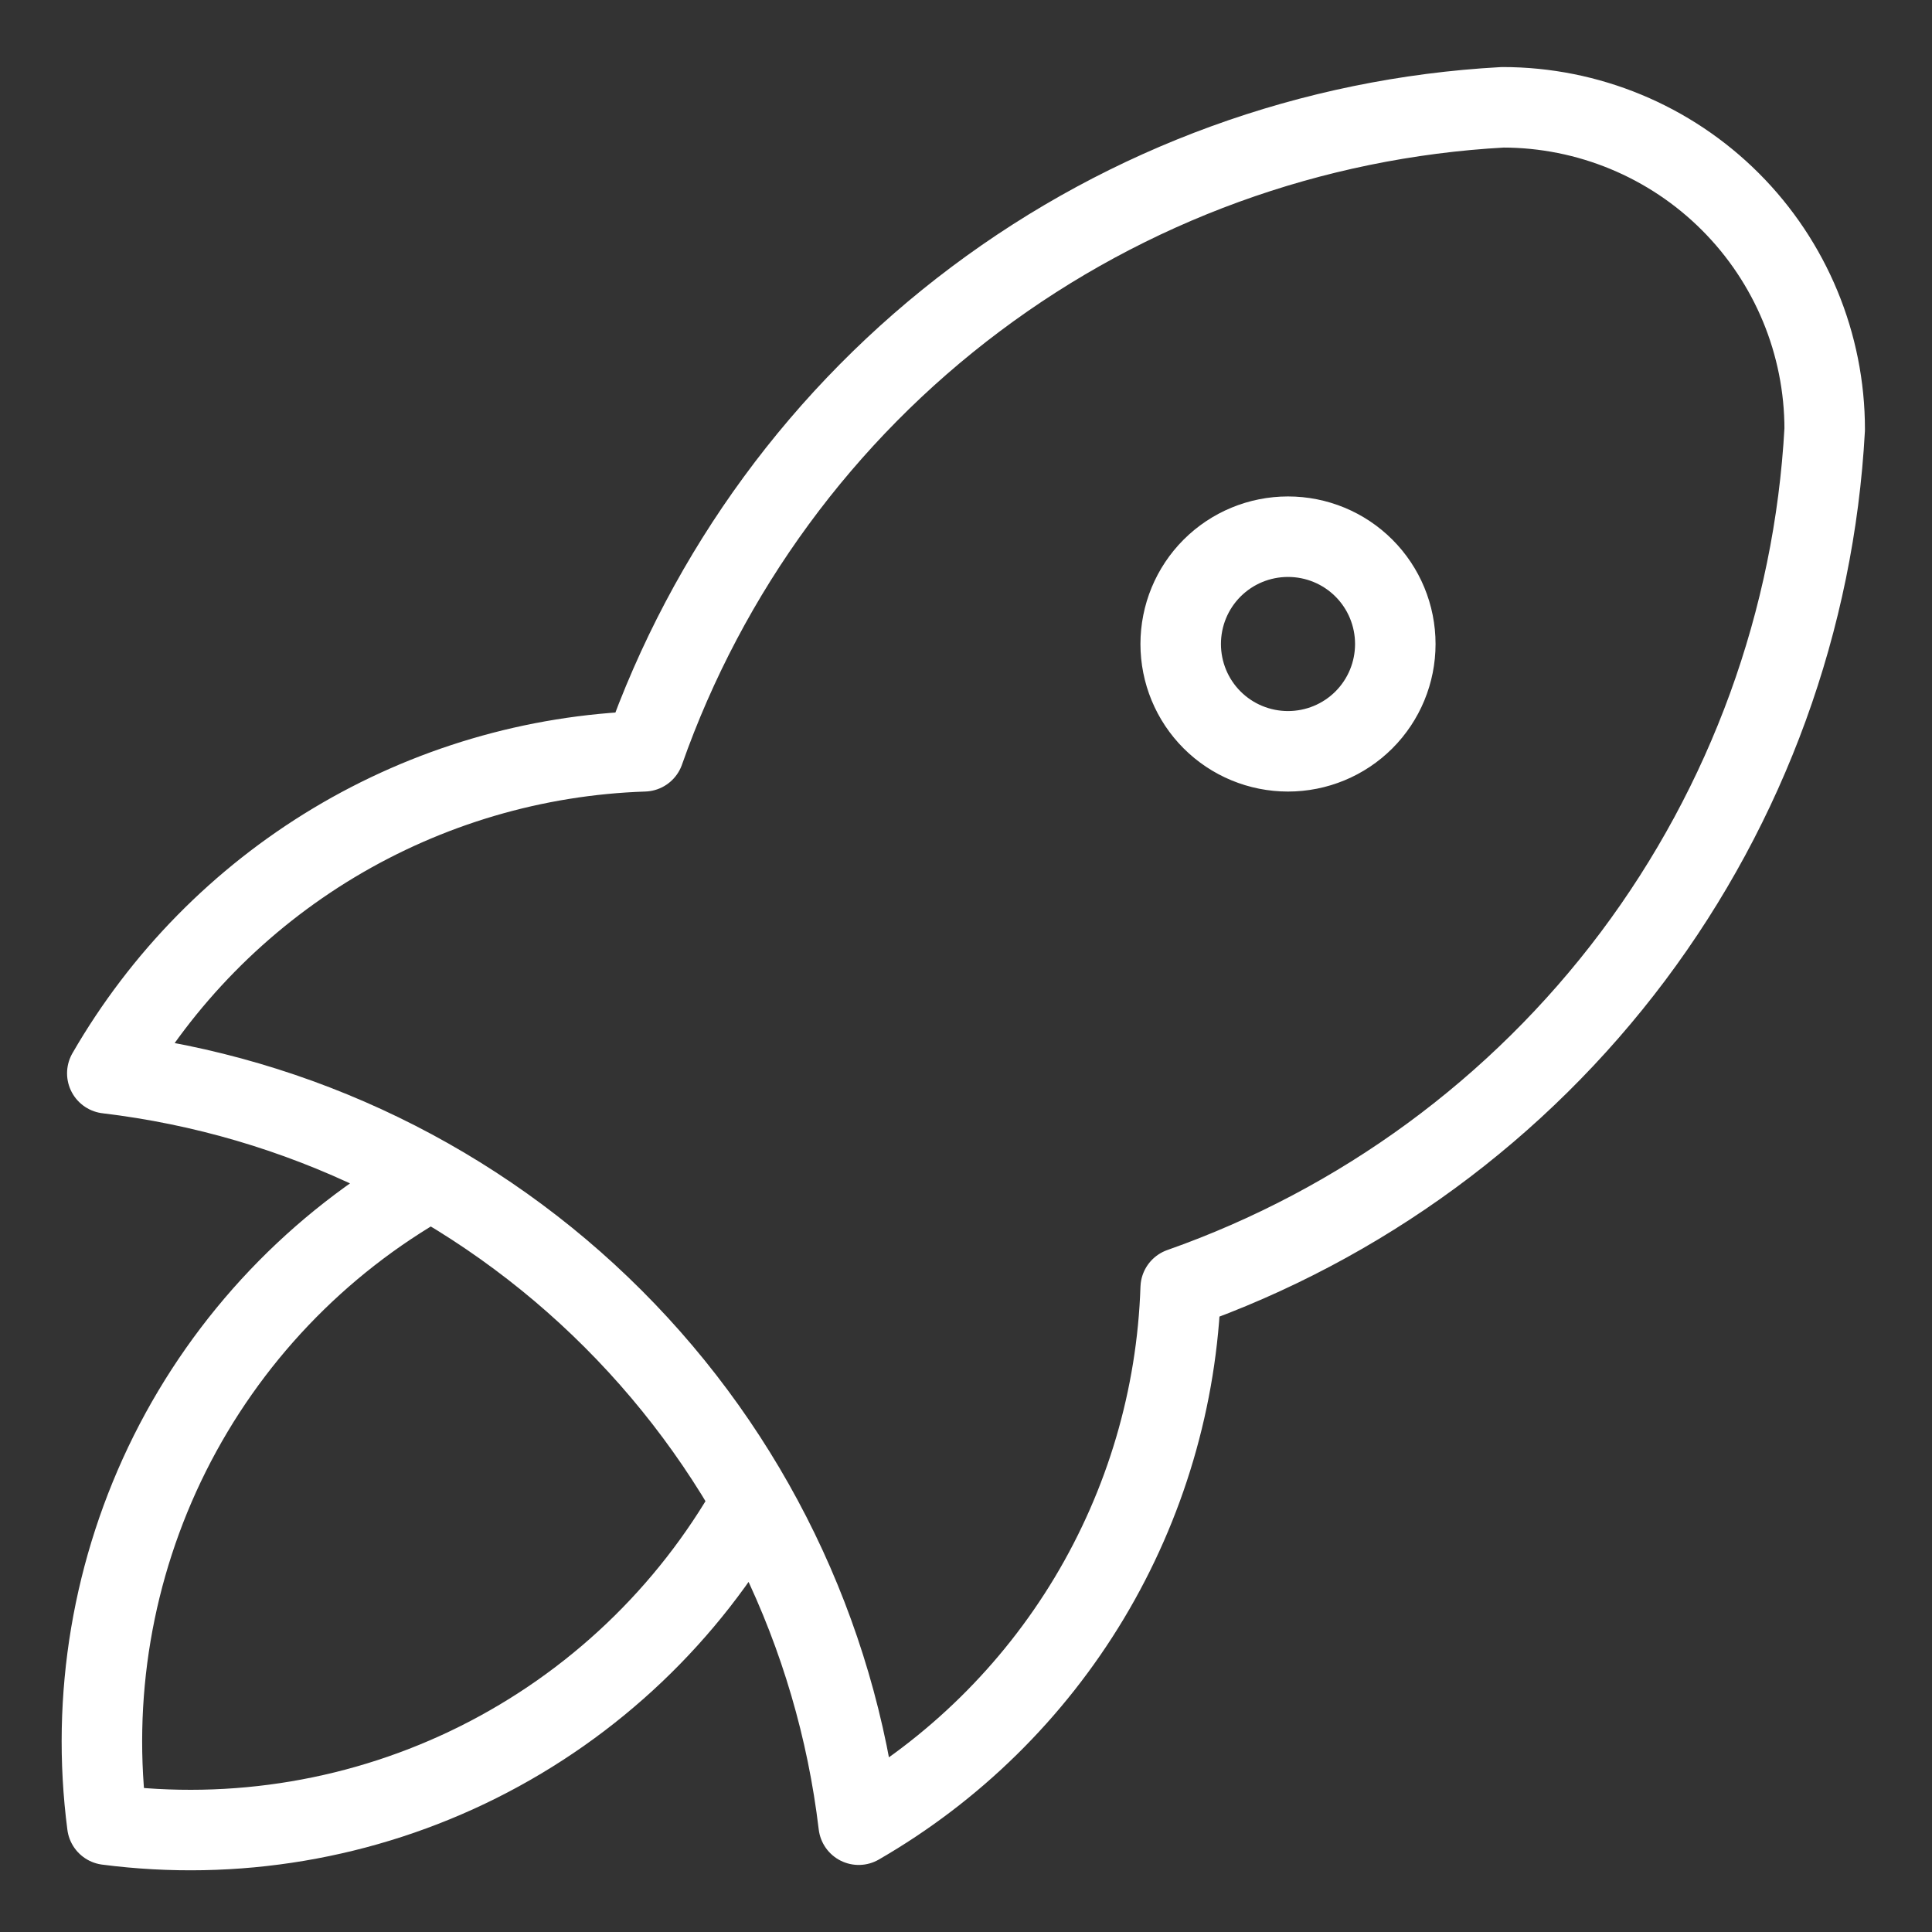 <svg width="24" height="24" viewBox="0 0 24 24" fill="none" xmlns="http://www.w3.org/2000/svg">
<rect x="0" y="0" width="24" height="24" fill="#333333" stroke="none"/>
<path d="M5.333 14.667C3.945 15.45 2.823 16.63 2.11 18.055C1.398 19.481 1.127 21.086 1.333 22.667C2.913 22.872 4.519 22.602 5.944 21.889C7.369 21.176 8.549 20.054 9.333 18.667M1.333 13.333C3.711 13.616 5.924 14.69 7.617 16.383C9.31 18.076 10.384 20.289 10.667 22.667C11.845 21.987 12.831 21.018 13.531 19.852C14.231 18.685 14.622 17.36 14.667 16C16.905 15.212 18.86 13.779 20.285 11.88C21.708 9.981 22.538 7.703 22.667 5.333C22.667 4.272 22.245 3.255 21.495 2.505C20.745 1.755 19.727 1.333 18.667 1.333C16.297 1.463 14.019 2.292 12.12 3.716C10.221 5.139 8.788 7.095 8 9.333C6.64 9.378 5.315 9.769 4.148 10.469C2.982 11.169 2.013 12.155 1.333 13.333ZM14.667 8C14.667 8.354 14.807 8.693 15.057 8.943C15.307 9.193 15.646 9.333 16 9.333C16.354 9.333 16.693 9.193 16.943 8.943C17.193 8.693 17.333 8.354 17.333 8C17.333 7.646 17.193 7.307 16.943 7.057C16.693 6.807 16.354 6.667 16 6.667C15.646 6.667 15.307 6.807 15.057 7.057C14.807 7.307 14.667 7.646 14.667 8Z" stroke="white" stroke-linecap="round" stroke-linejoin="round"/>
</svg>
